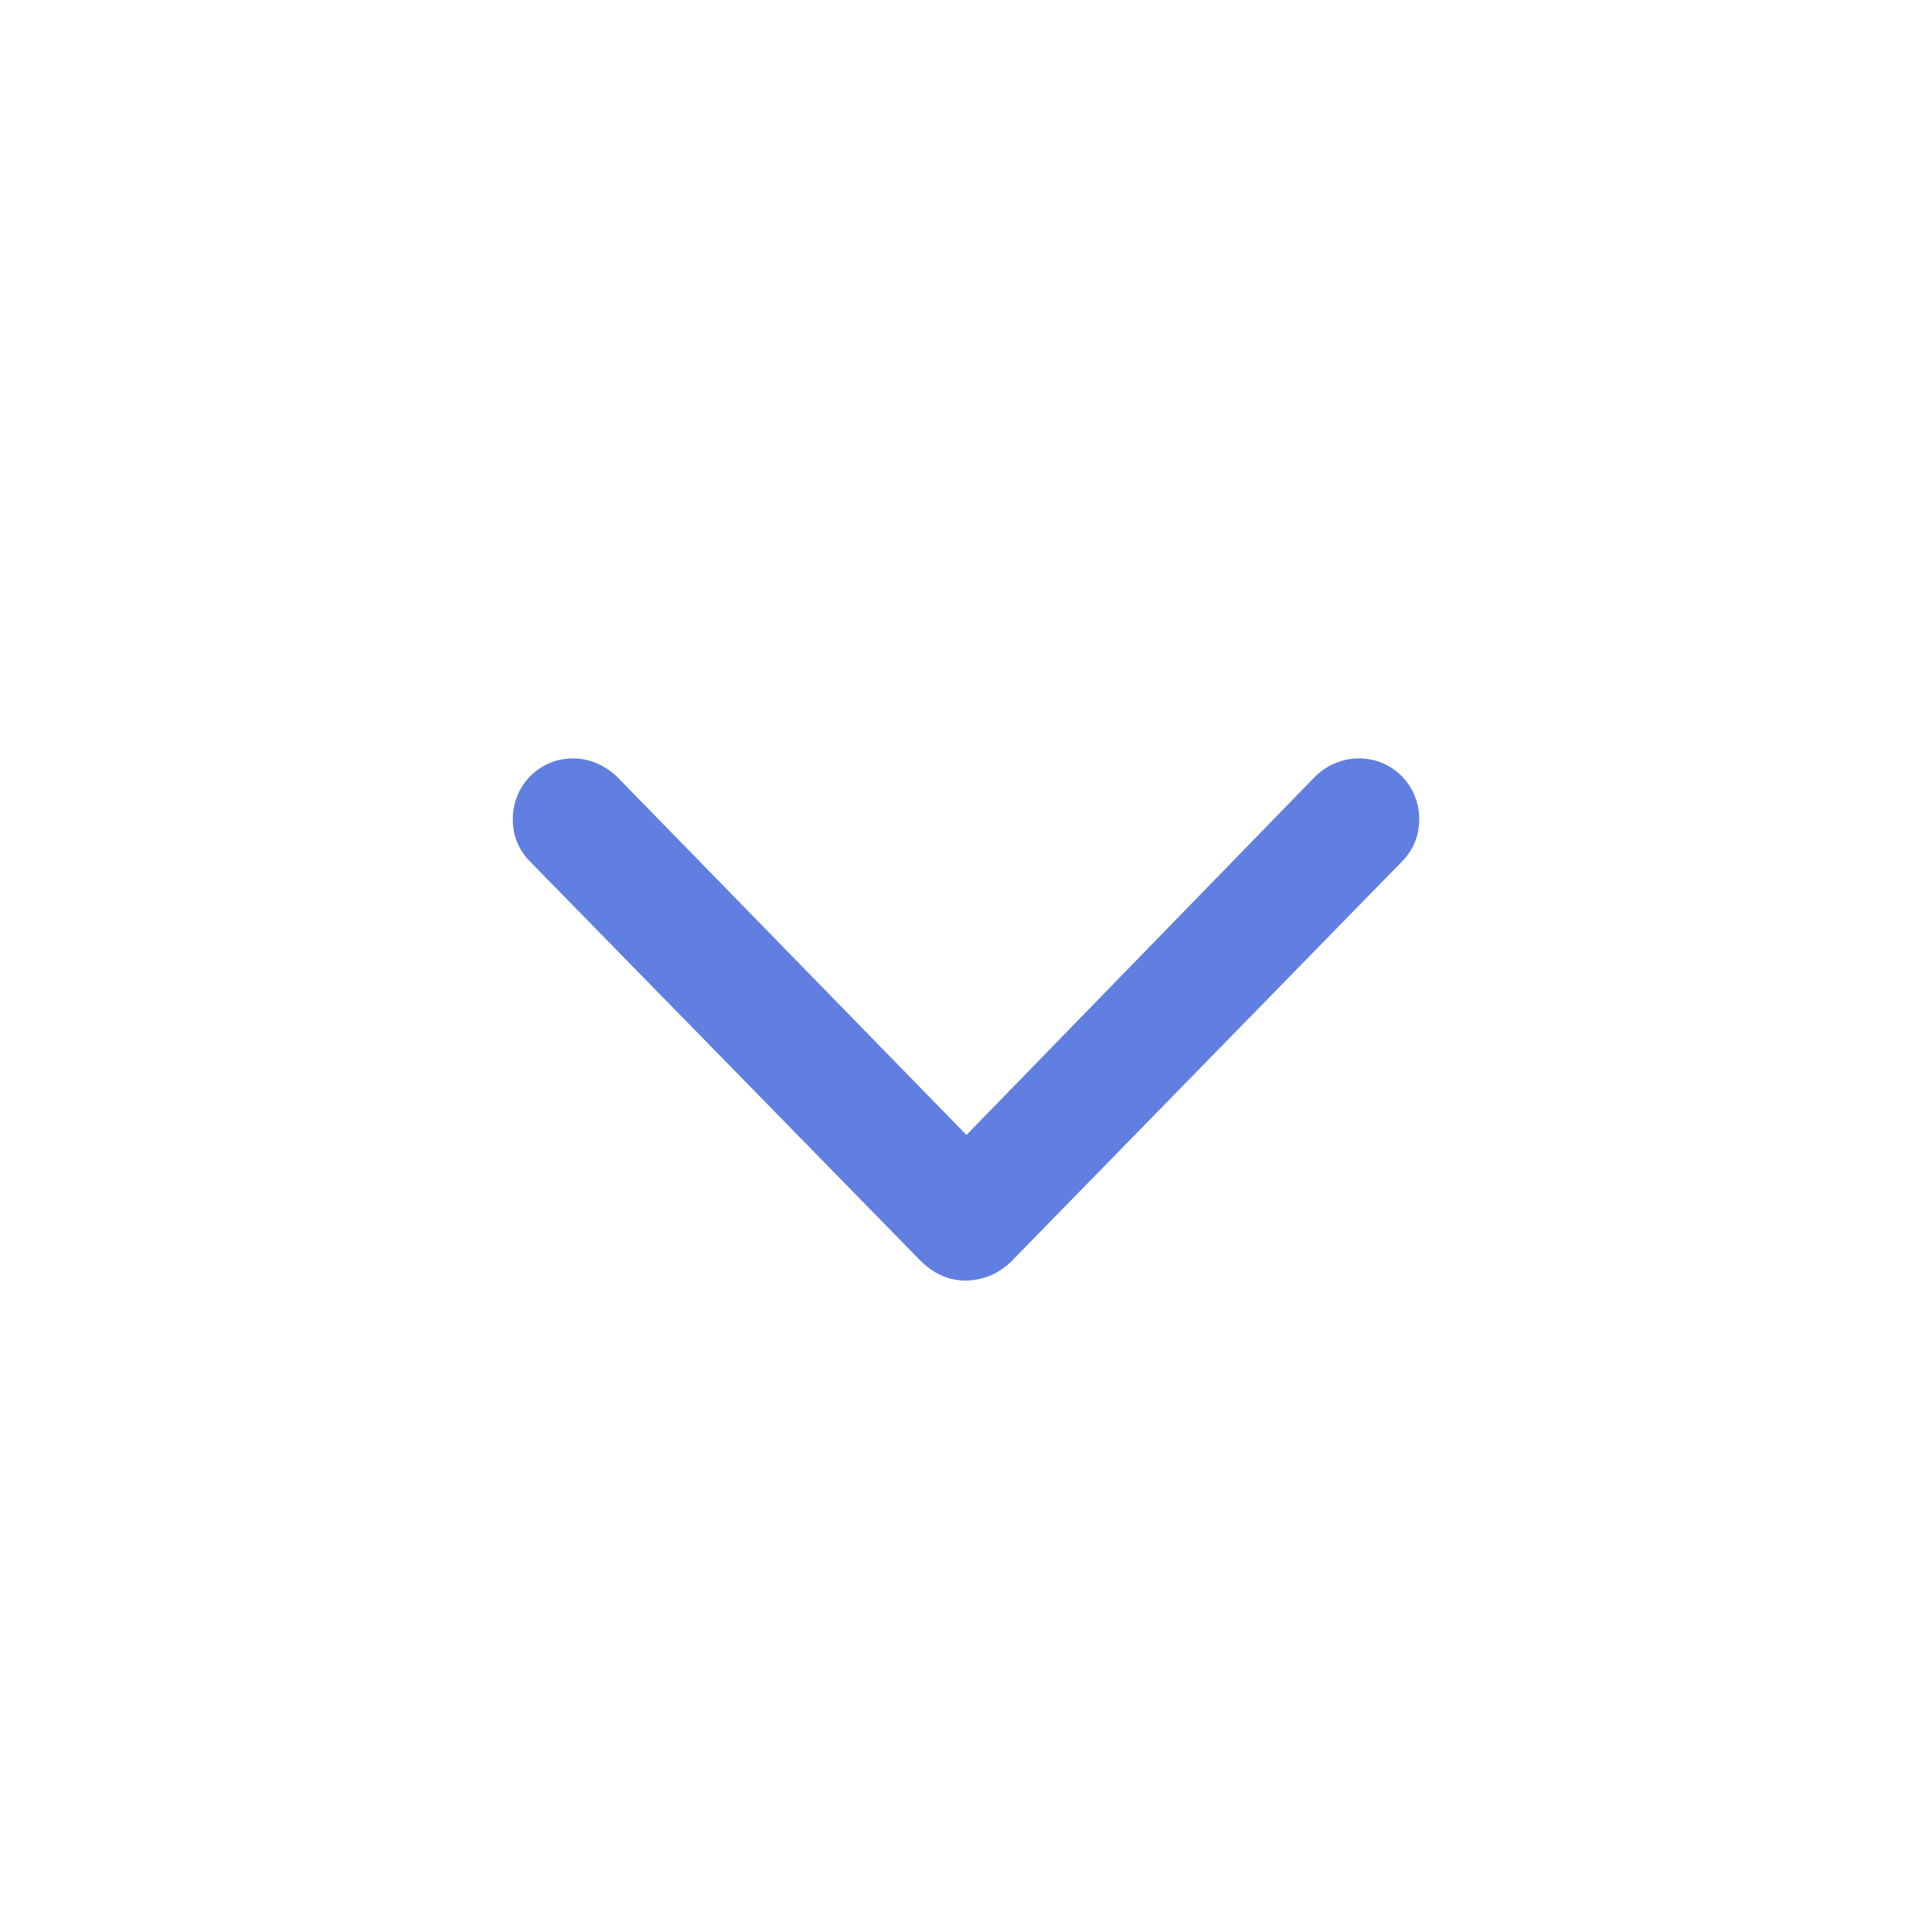 <svg width="24" height="24" viewBox="0 0 24 24" fill="none" xmlns="http://www.w3.org/2000/svg">
<path d="M12 15.908C12.222 15.902 12.425 15.819 12.59 15.642L17.415 10.703C17.554 10.563 17.63 10.386 17.63 10.176C17.63 9.757 17.3 9.421 16.881 9.421C16.678 9.421 16.481 9.503 16.335 9.649L12.006 14.099L7.665 9.649C7.519 9.51 7.328 9.421 7.119 9.421C6.7 9.421 6.37 9.757 6.37 10.176C6.37 10.386 6.446 10.563 6.585 10.703L11.416 15.642C11.587 15.819 11.778 15.908 12 15.908Z" fill="#607FE1"/>
</svg>
